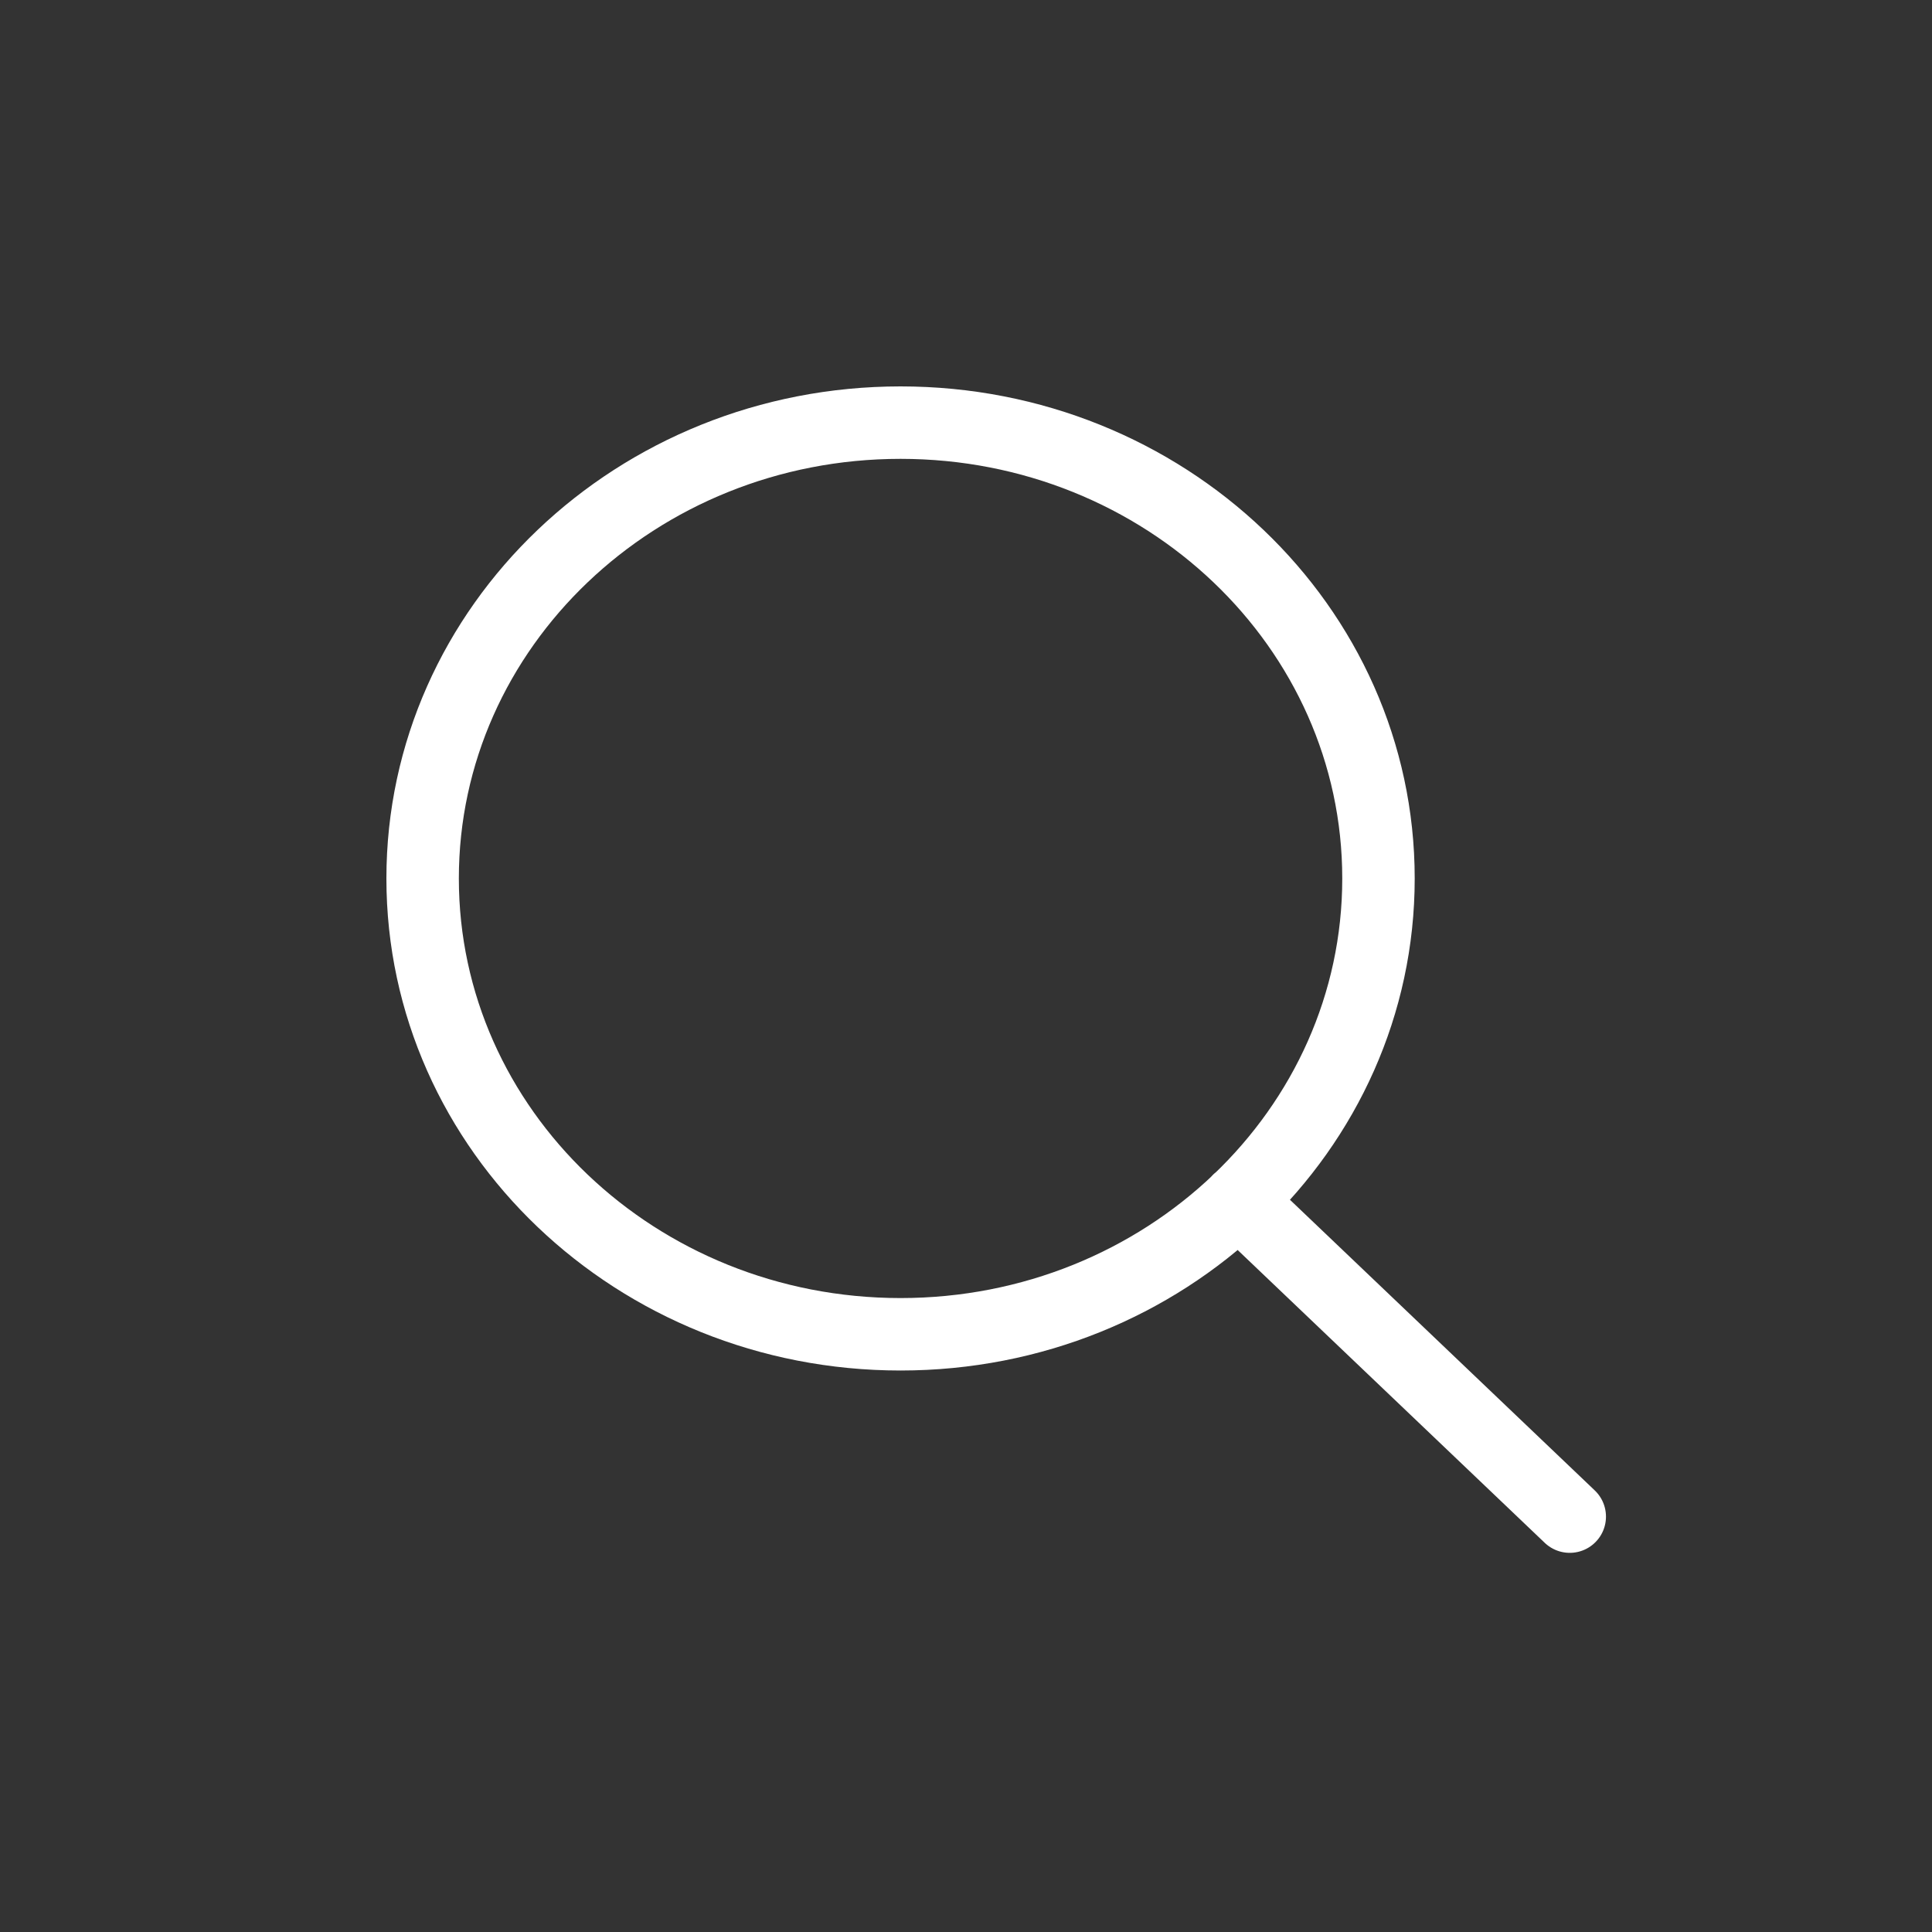 <svg width="32" height="32" fill="none" xmlns="http://www.w3.org/2000/svg"><rect width="100%" height="100%" fill="#333333" stroke="none"/><path d="M14.916 22.1c4.372 0 7.916-3.38 7.916-7.55S19.288 7 14.916 7 7 10.38 7 14.55s3.544 7.55 7.916 7.55zM26 25.12l-5.489-5.234" stroke="#fff" stroke-width="1.2" stroke-linecap="round" stroke-linejoin="round"/></svg>